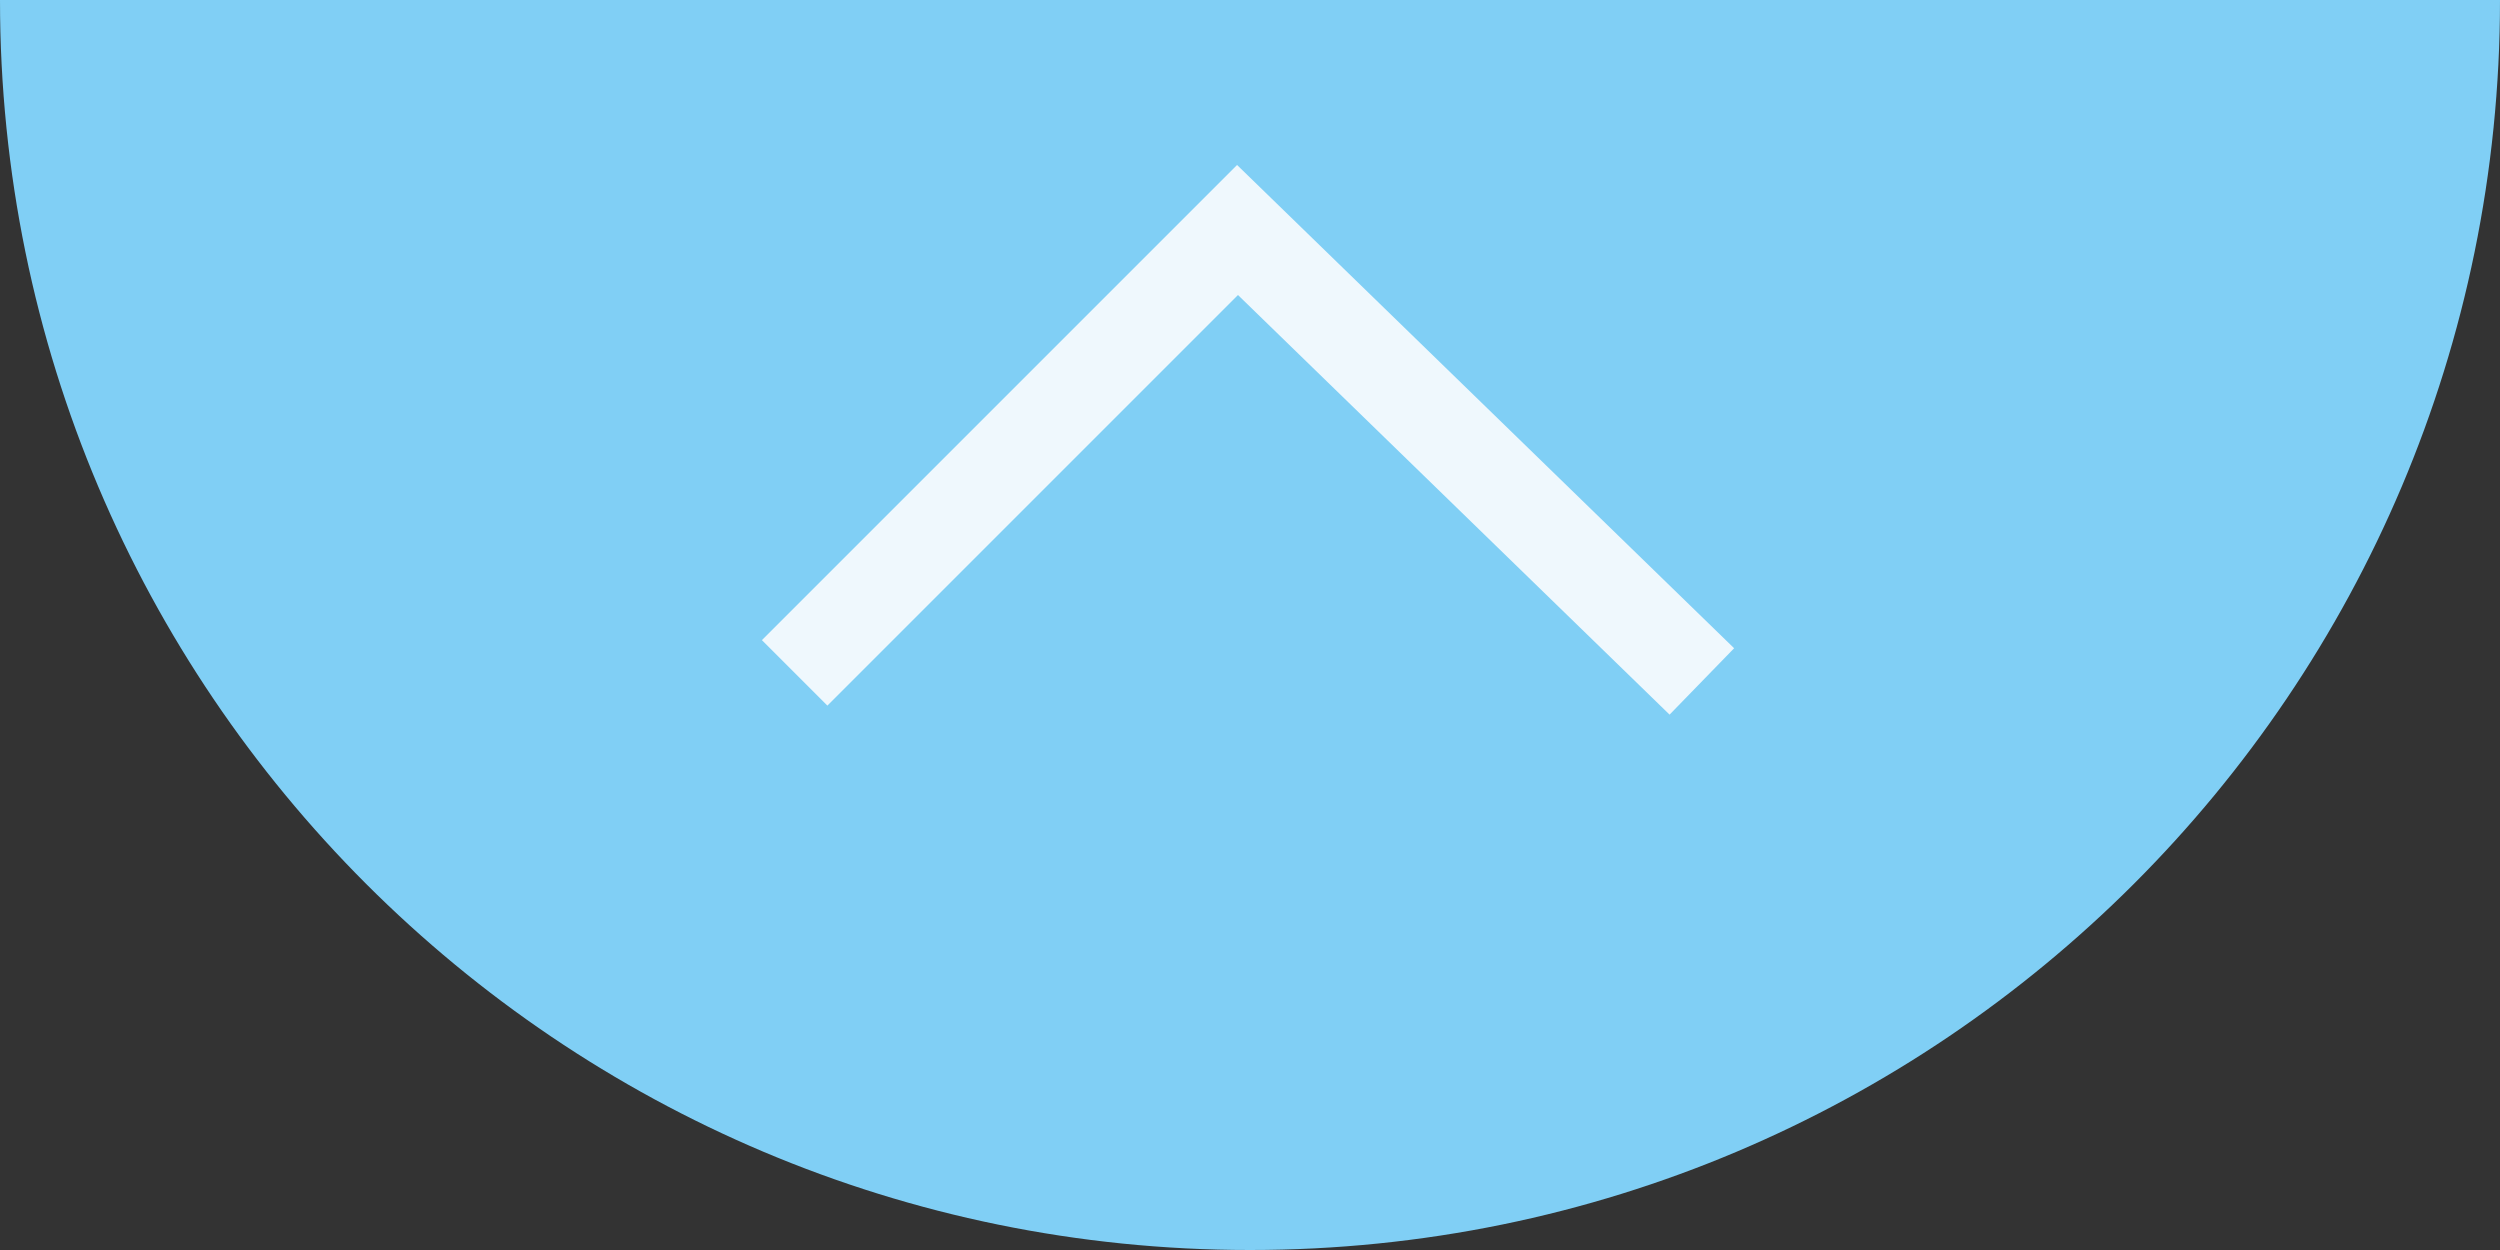 <?xml version="1.0" encoding="utf-8"?>
<!-- Generator: Adobe Illustrator 16.0.4, SVG Export Plug-In . SVG Version: 6.00 Build 0)  -->
<!DOCTYPE svg PUBLIC "-//W3C//DTD SVG 1.1//EN" "http://www.w3.org/Graphics/SVG/1.1/DTD/svg11.dtd">
<svg version="1.1" id="Layer_1" xmlns="http://www.w3.org/2000/svg" xmlns:xlink="http://www.w3.org/1999/xlink" x="0px" y="0px"
	 width="108px" height="54px" viewBox="0 0 108 54" enable-background="new 0 0 108 54" xml:space="preserve">
<rect x="0" y="0" width="108" height="54" fill="#333333" stroke="none"/>
<path fill="#80CFF5" d="M0,0h108c0,29.823-24.178,54-54,54C24.177,54,0,29.823,0,0z"/>
<polyline fill="none" stroke="#EFF8FD" stroke-width="4" stroke-miterlimit="10" points="73.52,29.438 53.461,9.936 34.329,29.068 
	"/>
</svg>
